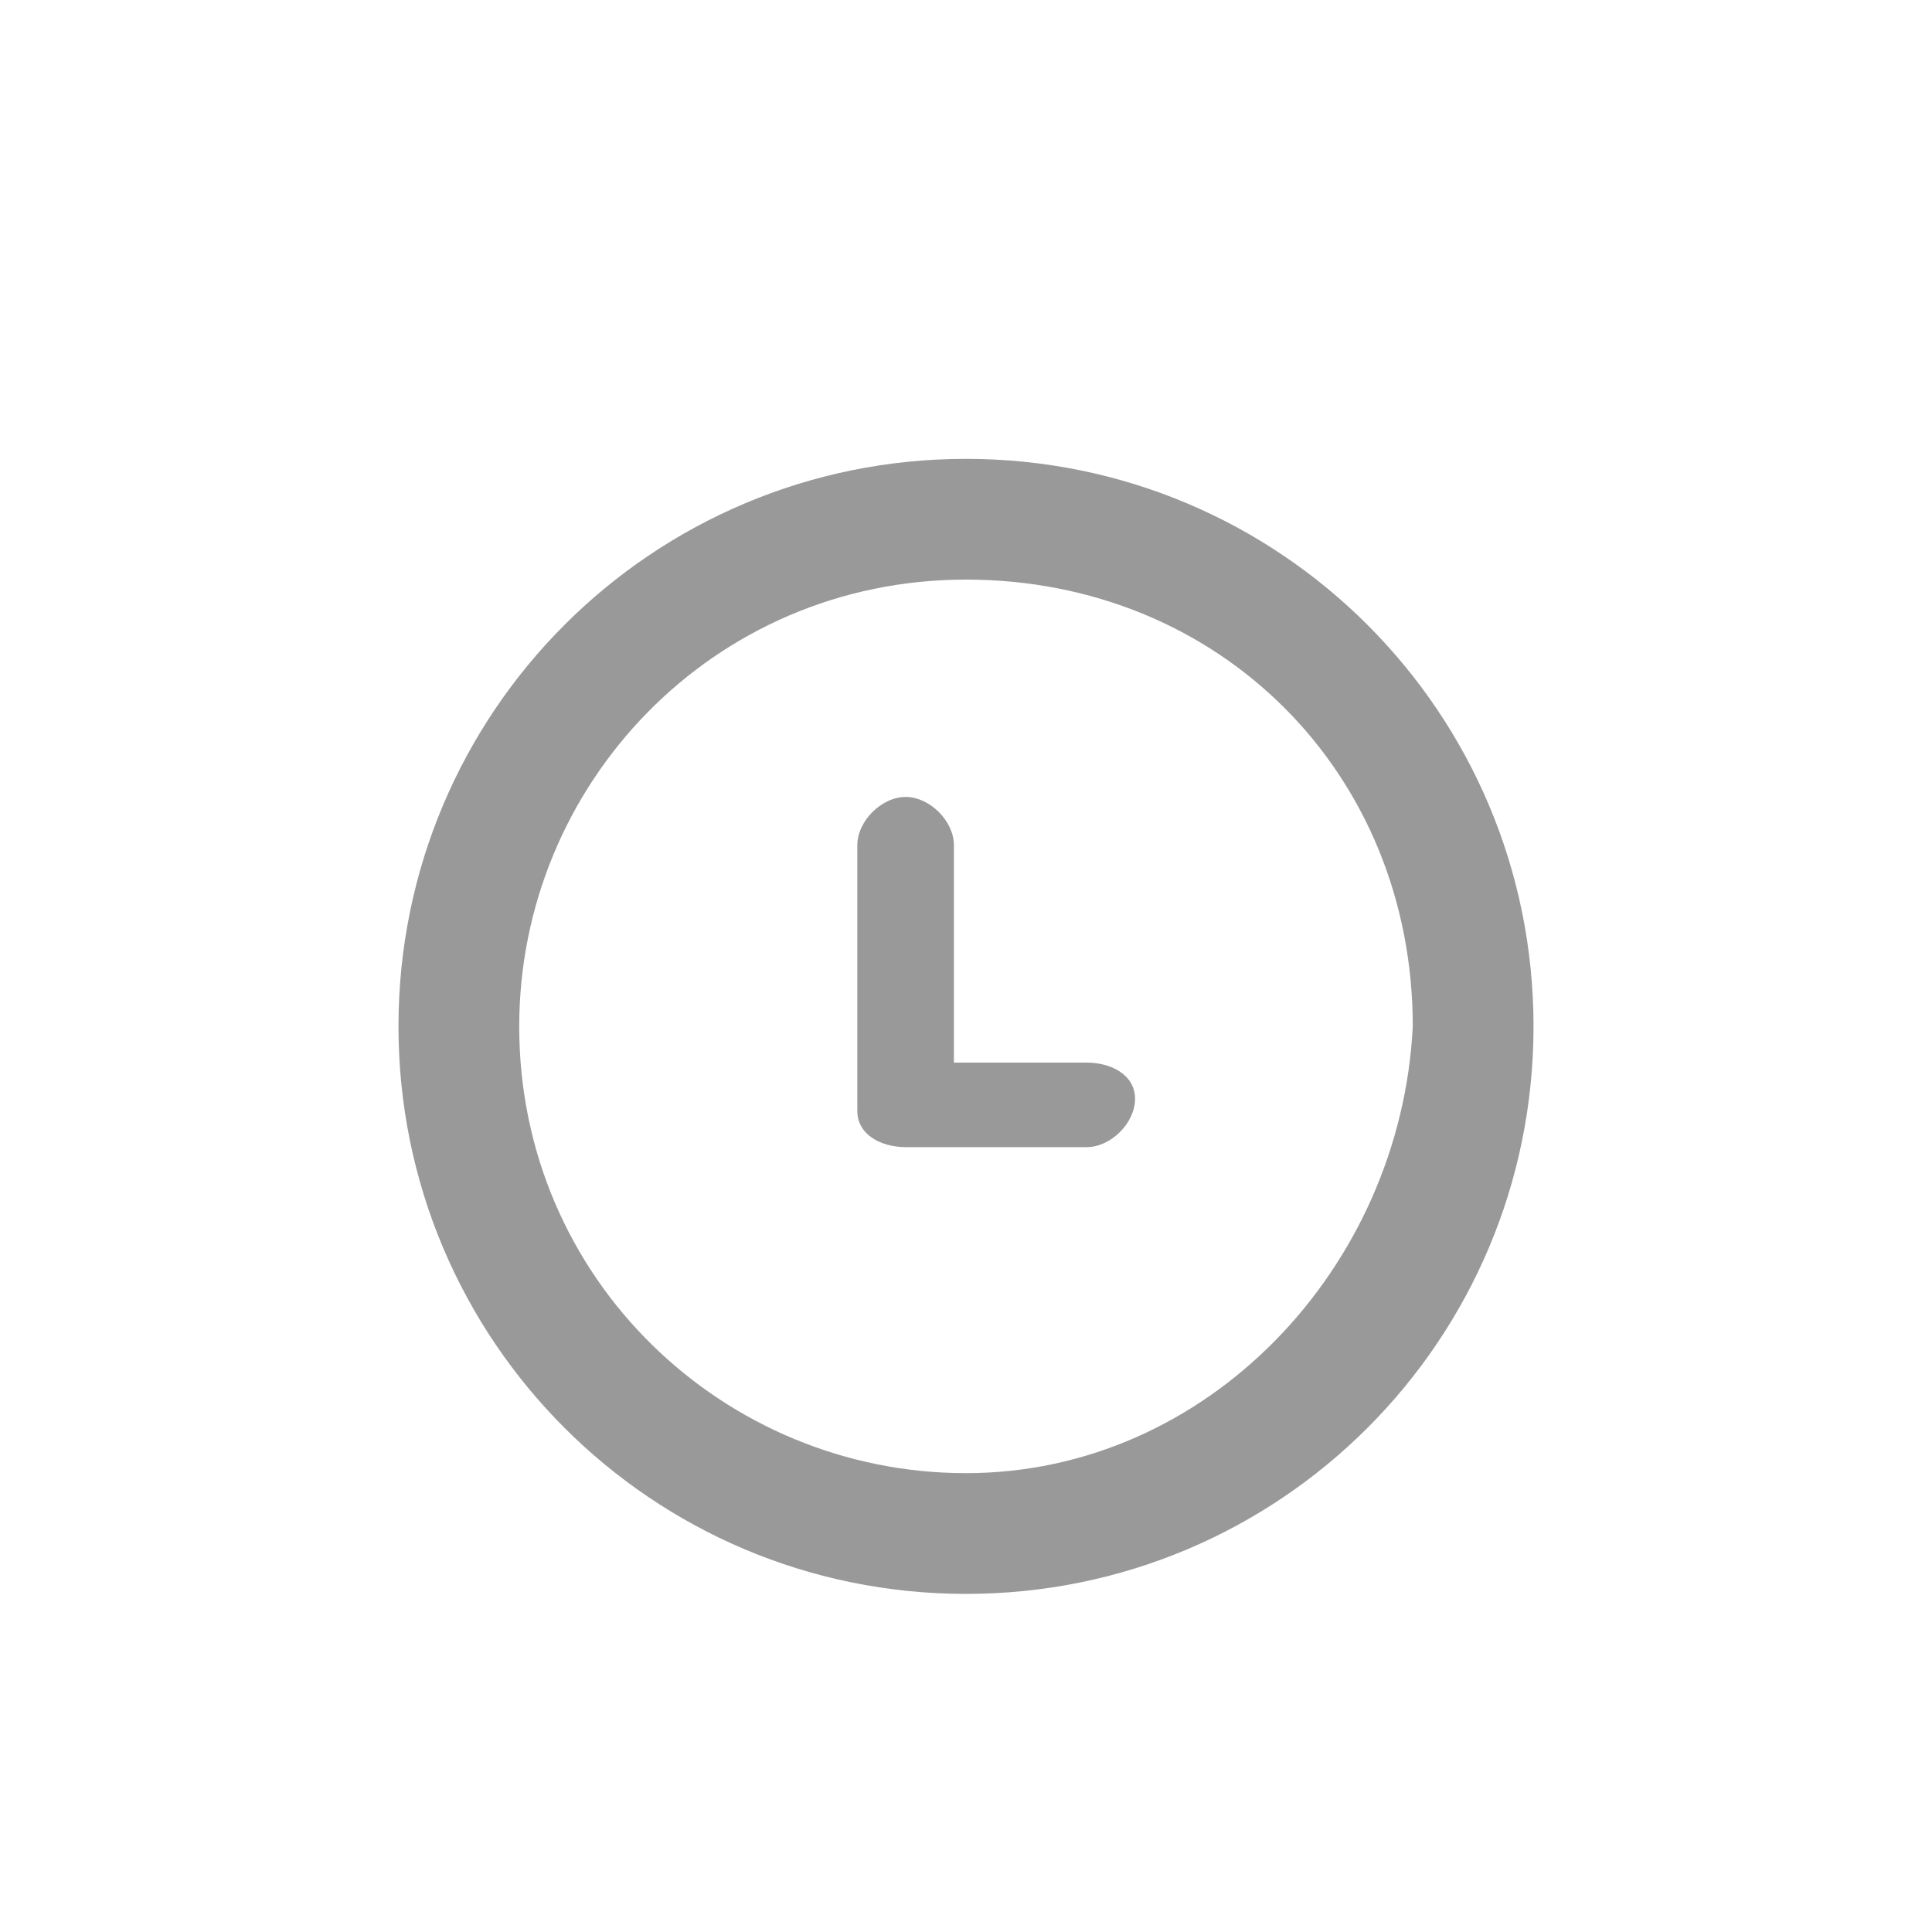 <?xml version="1.0" encoding="utf-8"?>
<!-- Generator: Adobe Illustrator 19.0.0, SVG Export Plug-In . SVG Version: 6.00 Build 0)  -->
<svg version="1.1" id="图层_1" xmlns="http://www.w3.org/2000/svg" xmlns:xlink="http://www.w3.org/1999/xlink" x="0px" y="0px"
	 viewBox="-16 18 16 16" style="enable-background:new -16 18 16 16;" xml:space="preserve">
<style type="text/css">
	.st0{fill:#999999;}
</style>
<g id="XMLID_11_">
	<path id="XMLID_42_" class="st0" d="M-8,21.8c-2.6,0-4.7,2.1-4.7,4.7s2.1,4.7,4.7,4.7s4.7-2.1,4.7-4.7S-5.4,21.8-8,21.8z M-8,30.2
		c-2,0-3.7-1.6-3.7-3.7c0-2,1.6-3.7,3.7-3.7s3.7,1.6,3.7,3.7C-4.4,28.5-6,30.2-8,30.2z"/>
	<path id="XMLID_43_" class="st0" d="M-7,26.8h-1.1V25l0,0c0-0.2-0.2-0.4-0.4-0.4s-0.4,0.2-0.4,0.4v2.2l0,0c0,0.2,0.2,0.3,0.4,0.3
		H-7c0.2,0,0.4-0.2,0.4-0.4S-6.8,26.8-7,26.8z"/>
</g>
</svg>
